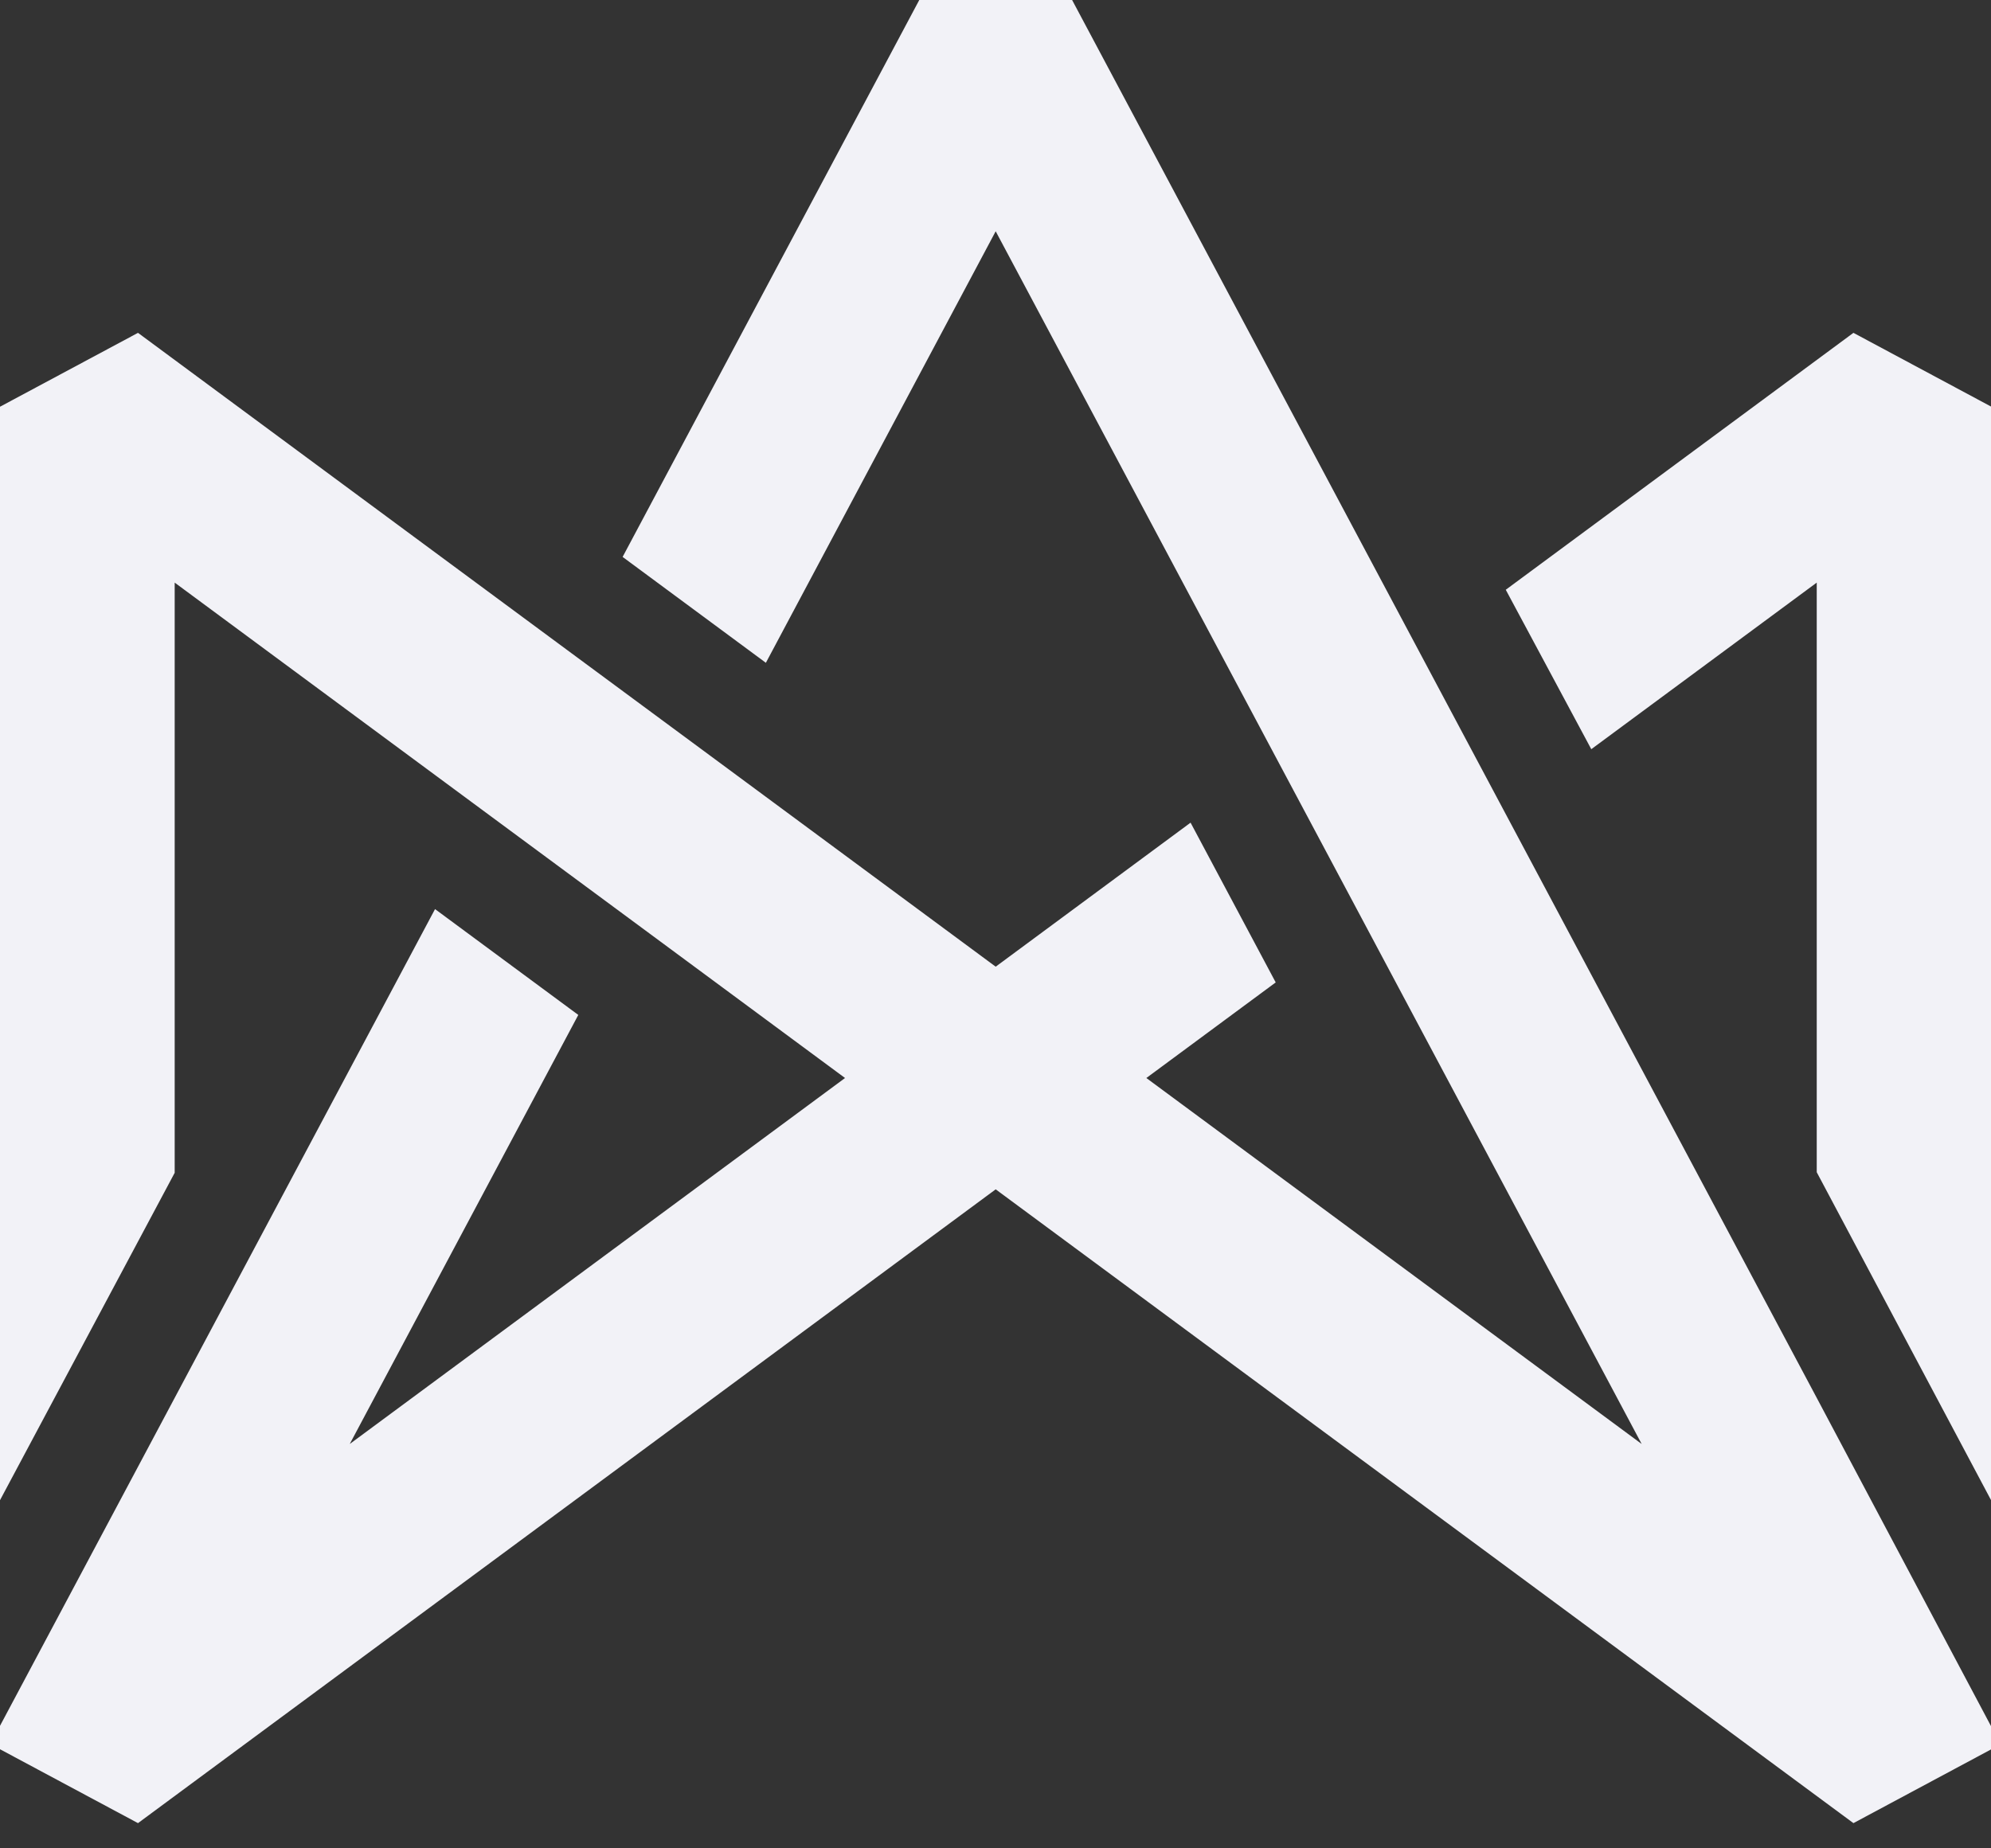 <svg width="42" height="39" viewBox="0 0 42 39" fill="none" xmlns="http://www.w3.org/2000/svg">
<rect x="0" y="0" width="42" height="39" fill="#333333" stroke="none"/>
<path id="logo" fill-rule="evenodd" clip-rule="evenodd" d="M13.134 11.751L19.392 0H22.616L29.955 13.781L31.75 17.152L38.324 29.495L42.008 36.436V36.909L39.098 38.468L21.004 25.095L2.911 38.468L0 36.909V36.415L3.685 29.495L9.177 19.182L12.199 21.415L7.378 30.468L17.826 22.746L13.28 19.385L10.258 17.152L3.685 12.293V24.746L0 31.654V8.582L2.911 7.023L12.053 13.781L15.075 16.014L21.004 20.397L25.115 17.358L26.911 20.729L24.182 22.746L34.631 30.468L28.729 19.385L26.933 16.014L21.004 4.88L16.156 13.985L13.134 11.751ZM42.008 8.582V31.666L38.324 24.734V12.293L33.568 15.808L31.764 12.444L39.098 7.023L42.008 8.582Z" fill="#F2F2F7"/>
</svg>
